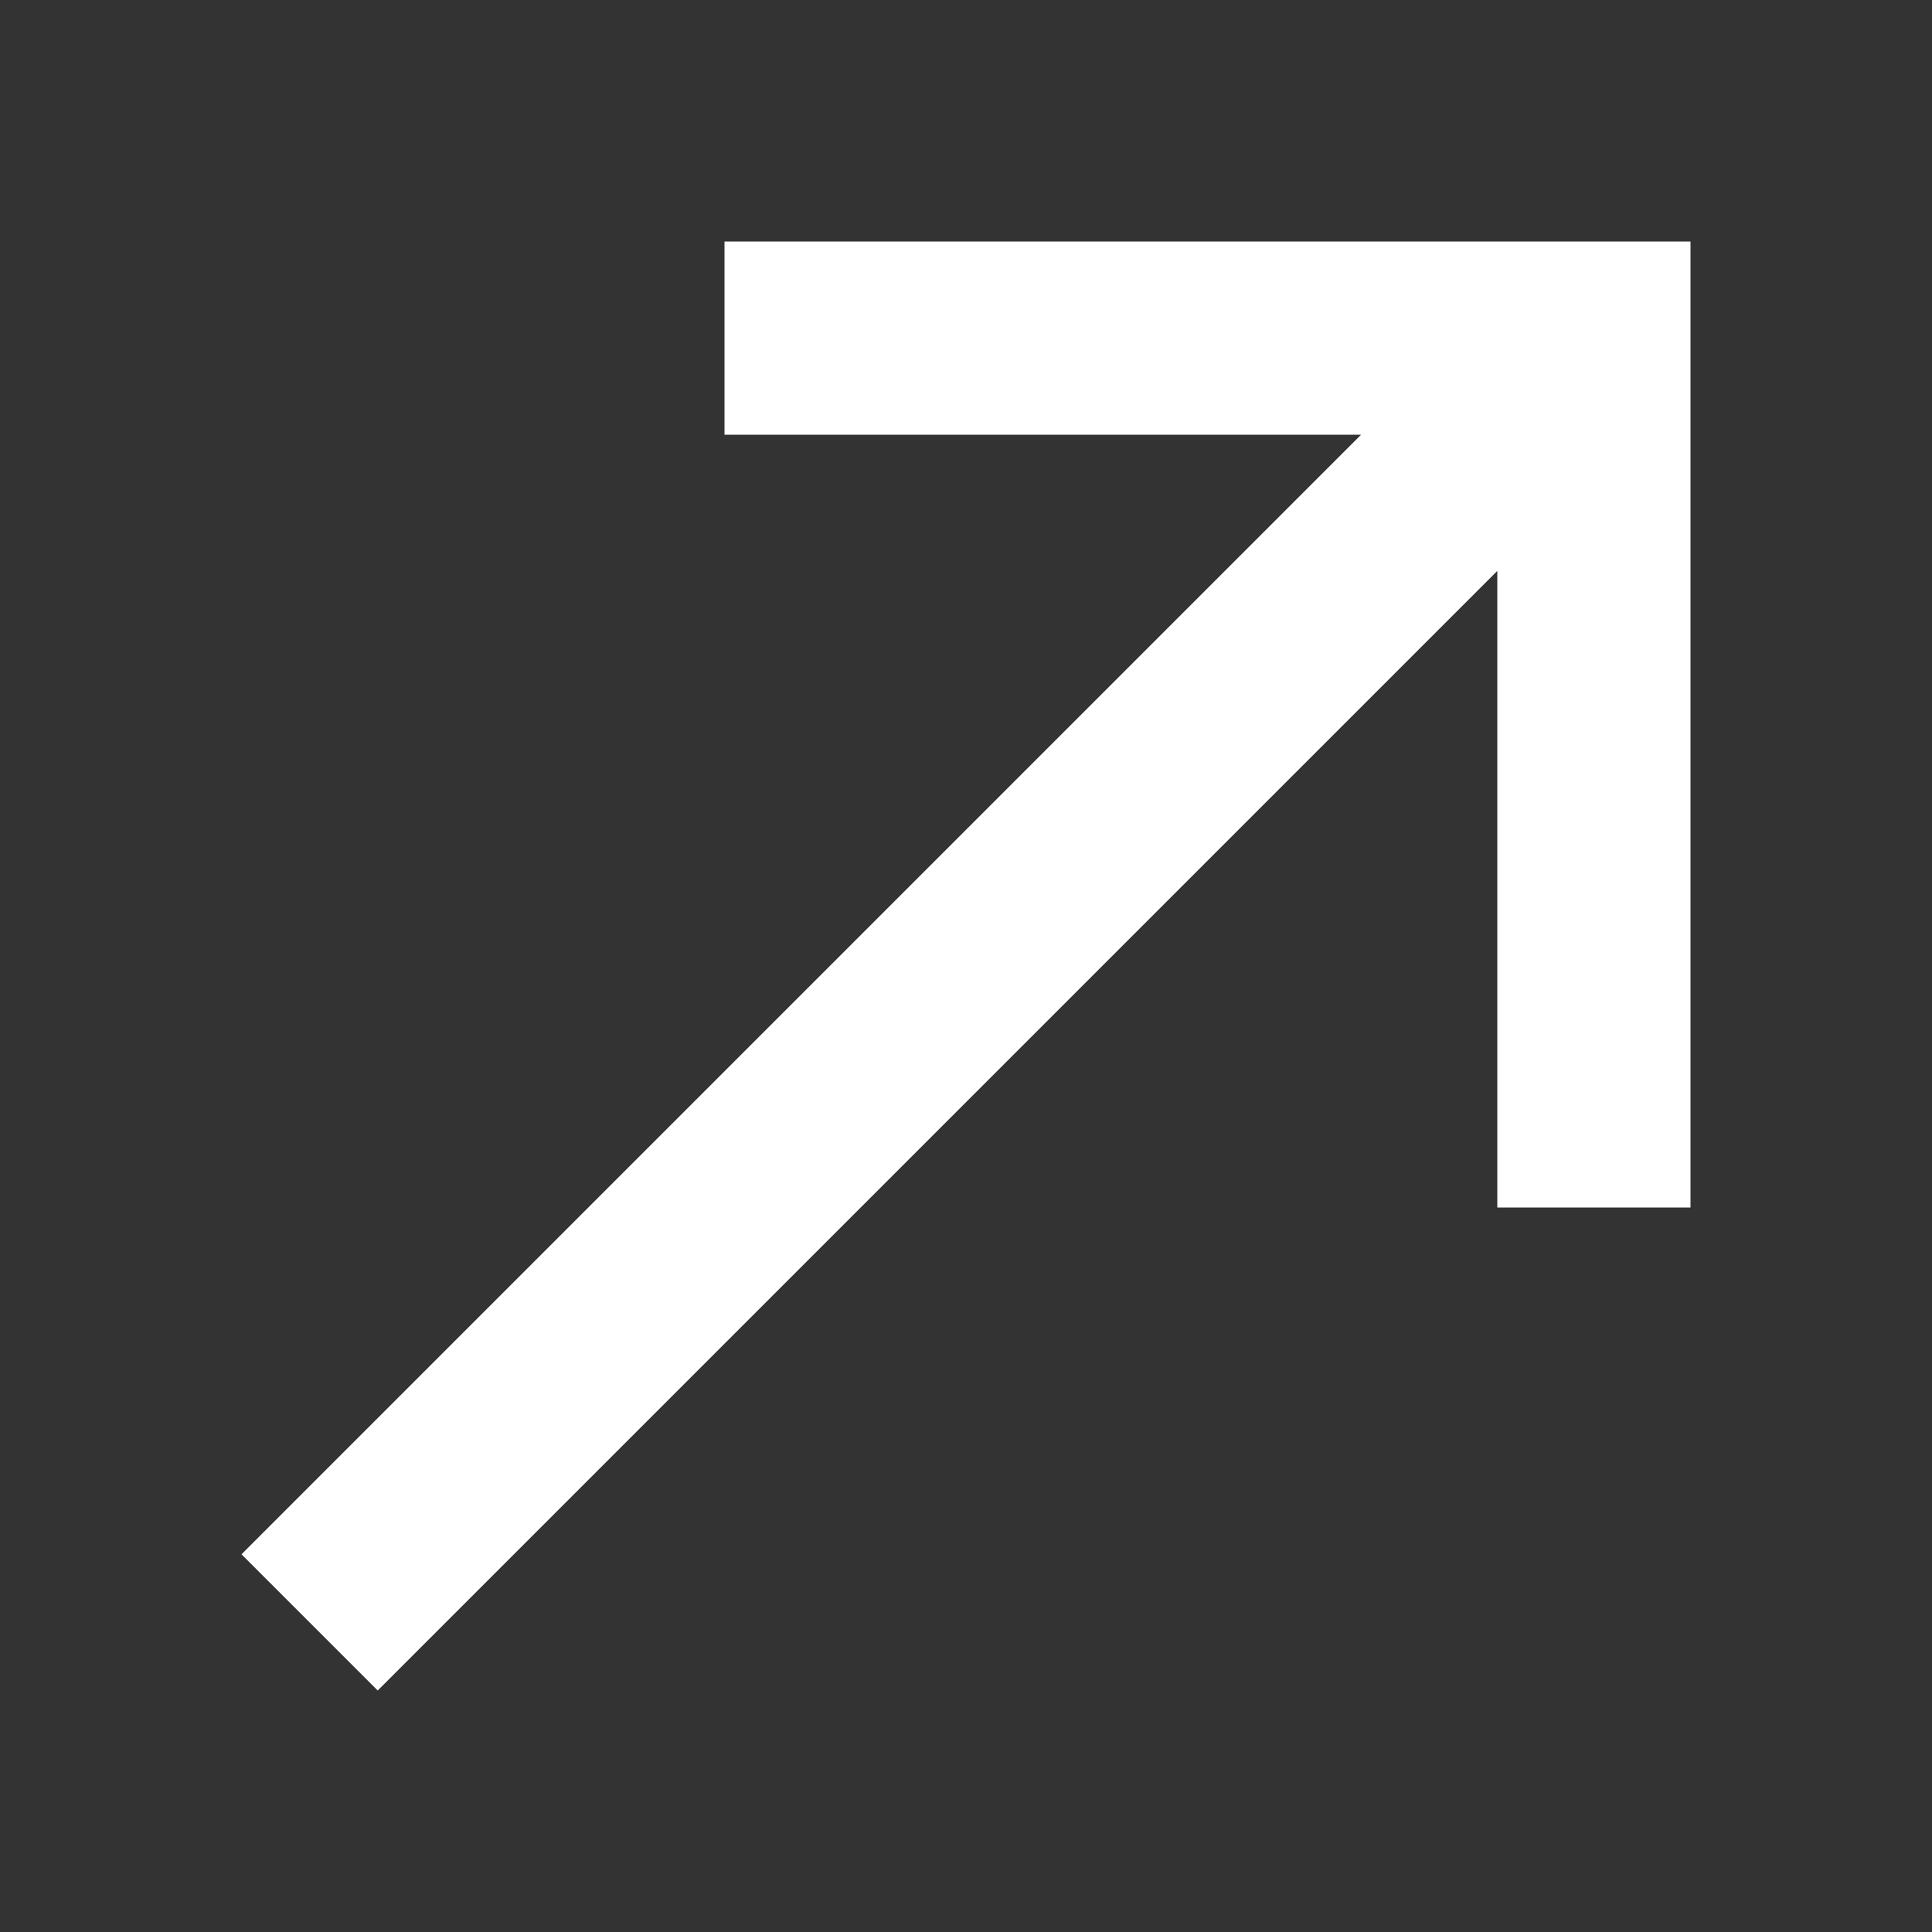 <svg width="24" height="24" viewBox="0 0 24 24" fill="none" xmlns="http://www.w3.org/2000/svg">
<rect x="0" y="0" width="24" height="24" fill="#333333" stroke="none"/>
<path d="M9 3V5.4H16.908L3 19.308L4.692 21L18.6 7.092V15H21V3H9Z" fill="white"/>
</svg>
